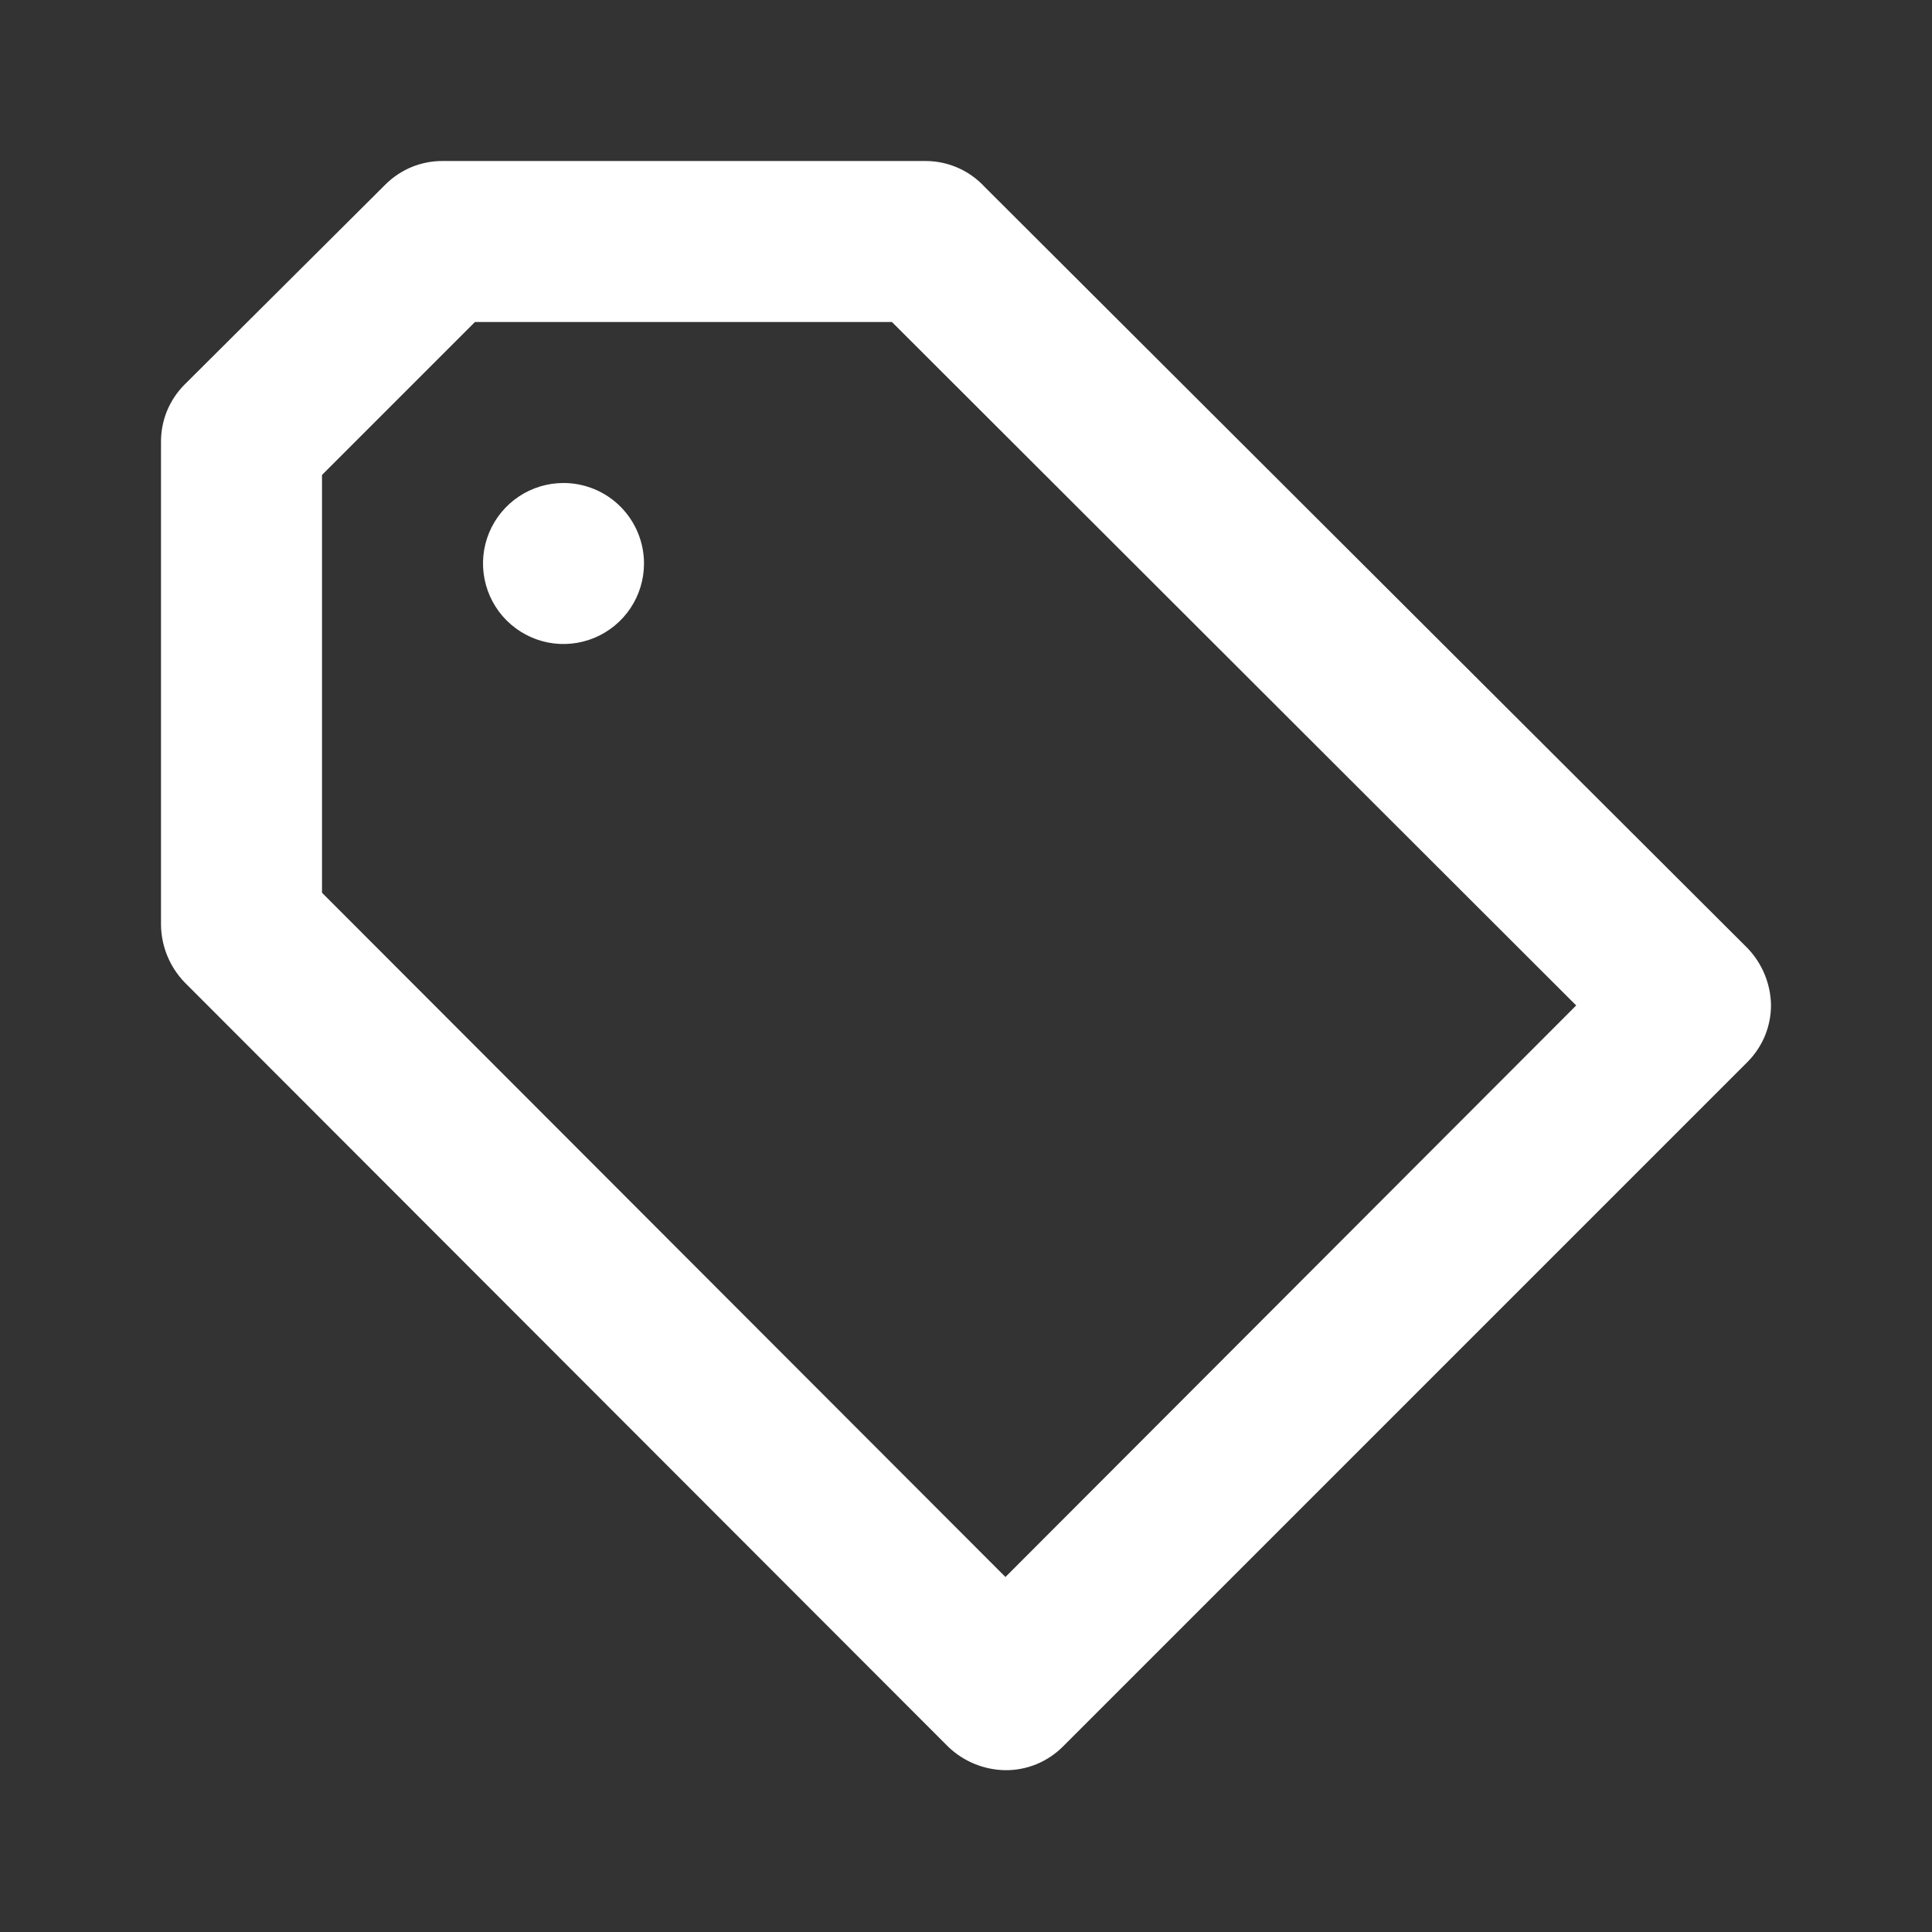 <svg width="48" height="48" viewBox="0 0 48 48" fill="none" xmlns="http://www.w3.org/2000/svg">
<rect x="0" y="0" width="48" height="48" fill="#333333" stroke="none"/>
<path d="M14 12C13.604 12 13.218 12.117 12.889 12.337C12.56 12.557 12.304 12.869 12.152 13.235C12.001 13.6 11.961 14.002 12.039 14.39C12.116 14.778 12.306 15.134 12.586 15.414C12.866 15.694 13.222 15.884 13.61 15.962C13.998 16.039 14.4 15.999 14.765 15.848C15.131 15.696 15.443 15.44 15.663 15.111C15.883 14.782 16 14.396 16 14C16 13.47 15.789 12.961 15.414 12.586C15.039 12.211 14.53 12 14 12ZM43.42 23.56L24.46 4.64C24.274 4.439 24.048 4.278 23.797 4.168C23.545 4.058 23.274 4.001 23 4H11C10.737 3.999 10.476 4.049 10.232 4.148C9.989 4.248 9.767 4.395 9.58 4.58L4.58 9.56C4.395 9.747 4.248 9.969 4.148 10.212C4.049 10.456 3.999 10.717 4 10.98V22.98C4.007 23.51 4.215 24.017 4.58 24.4L23.56 43.4C23.943 43.766 24.451 43.973 24.98 43.98C25.243 43.982 25.504 43.931 25.748 43.832C25.991 43.732 26.213 43.585 26.4 43.4L43.42 26.38C43.605 26.193 43.752 25.971 43.852 25.728C43.951 25.484 44.002 25.223 44 24.96C43.988 24.437 43.781 23.938 43.42 23.56ZM24.98 39.18L8 22.18V11.8L11.8 8H22.16L39.16 24.98L24.98 39.18Z" fill="white"/>
</svg>
